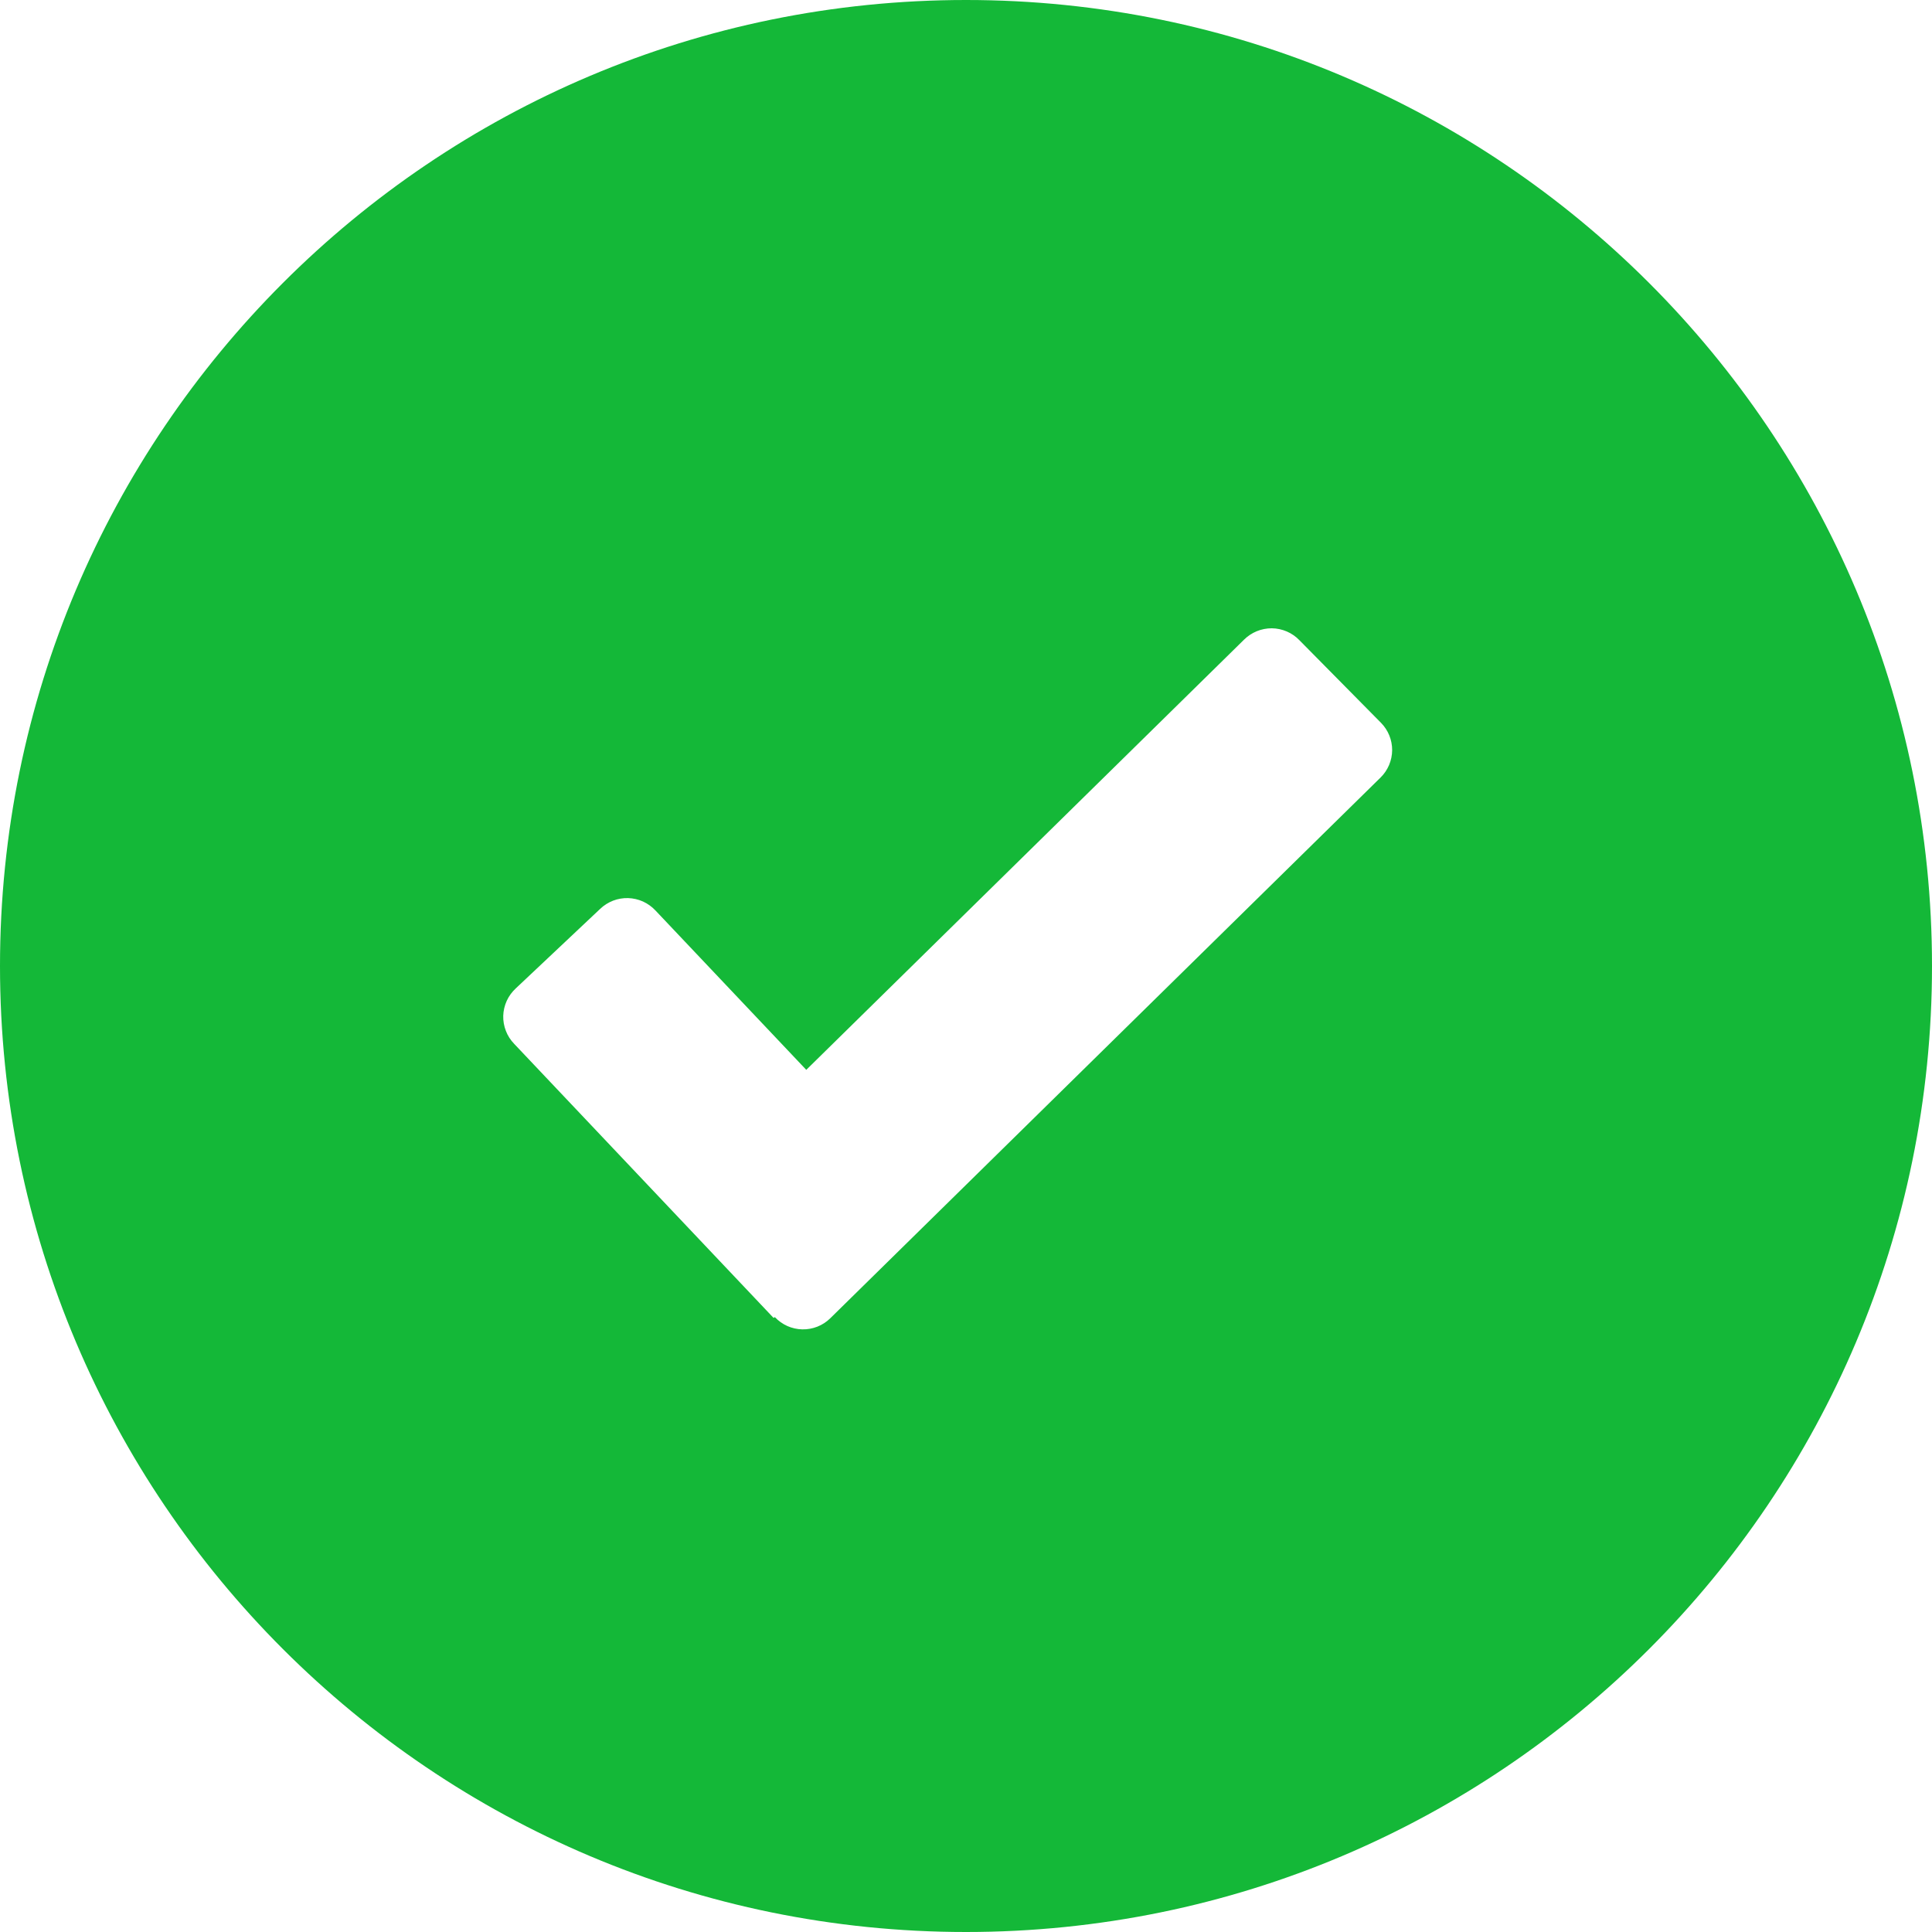 <svg width="40" height="40" viewBox="0 0 40 40" fill="none" xmlns="http://www.w3.org/2000/svg">
<path fill-rule="evenodd" clip-rule="evenodd" d="M20 40C31.046 40 40 31.046 40 20C40 8.954 31.046 0 20 0C8.954 0 0 8.954 0 20C0 31.046 8.954 40 20 40ZM10.645 21.611L16.015 27.285L16.043 27.27C16.116 27.348 16.204 27.41 16.301 27.454C16.399 27.497 16.504 27.521 16.611 27.523C16.718 27.525 16.824 27.506 16.923 27.467C17.023 27.427 17.113 27.369 17.189 27.294L28.585 16.096C28.736 15.947 28.821 15.744 28.823 15.532C28.824 15.32 28.741 15.116 28.592 14.965L26.903 13.255C26.829 13.178 26.74 13.116 26.642 13.074C26.543 13.032 26.438 13.009 26.331 13.008C26.224 13.008 26.118 13.028 26.019 13.069C25.92 13.11 25.83 13.17 25.755 13.245L16.693 22.15L13.572 18.852C13.499 18.774 13.412 18.711 13.315 18.666C13.218 18.622 13.113 18.598 13.006 18.594C12.899 18.591 12.793 18.609 12.694 18.647C12.594 18.686 12.503 18.743 12.426 18.817L10.677 20.465C10.599 20.538 10.535 20.625 10.491 20.722C10.447 20.82 10.422 20.925 10.419 21.031C10.416 21.138 10.435 21.244 10.474 21.344C10.512 21.444 10.571 21.534 10.645 21.611Z" fill="#14B838"/>
</svg>
